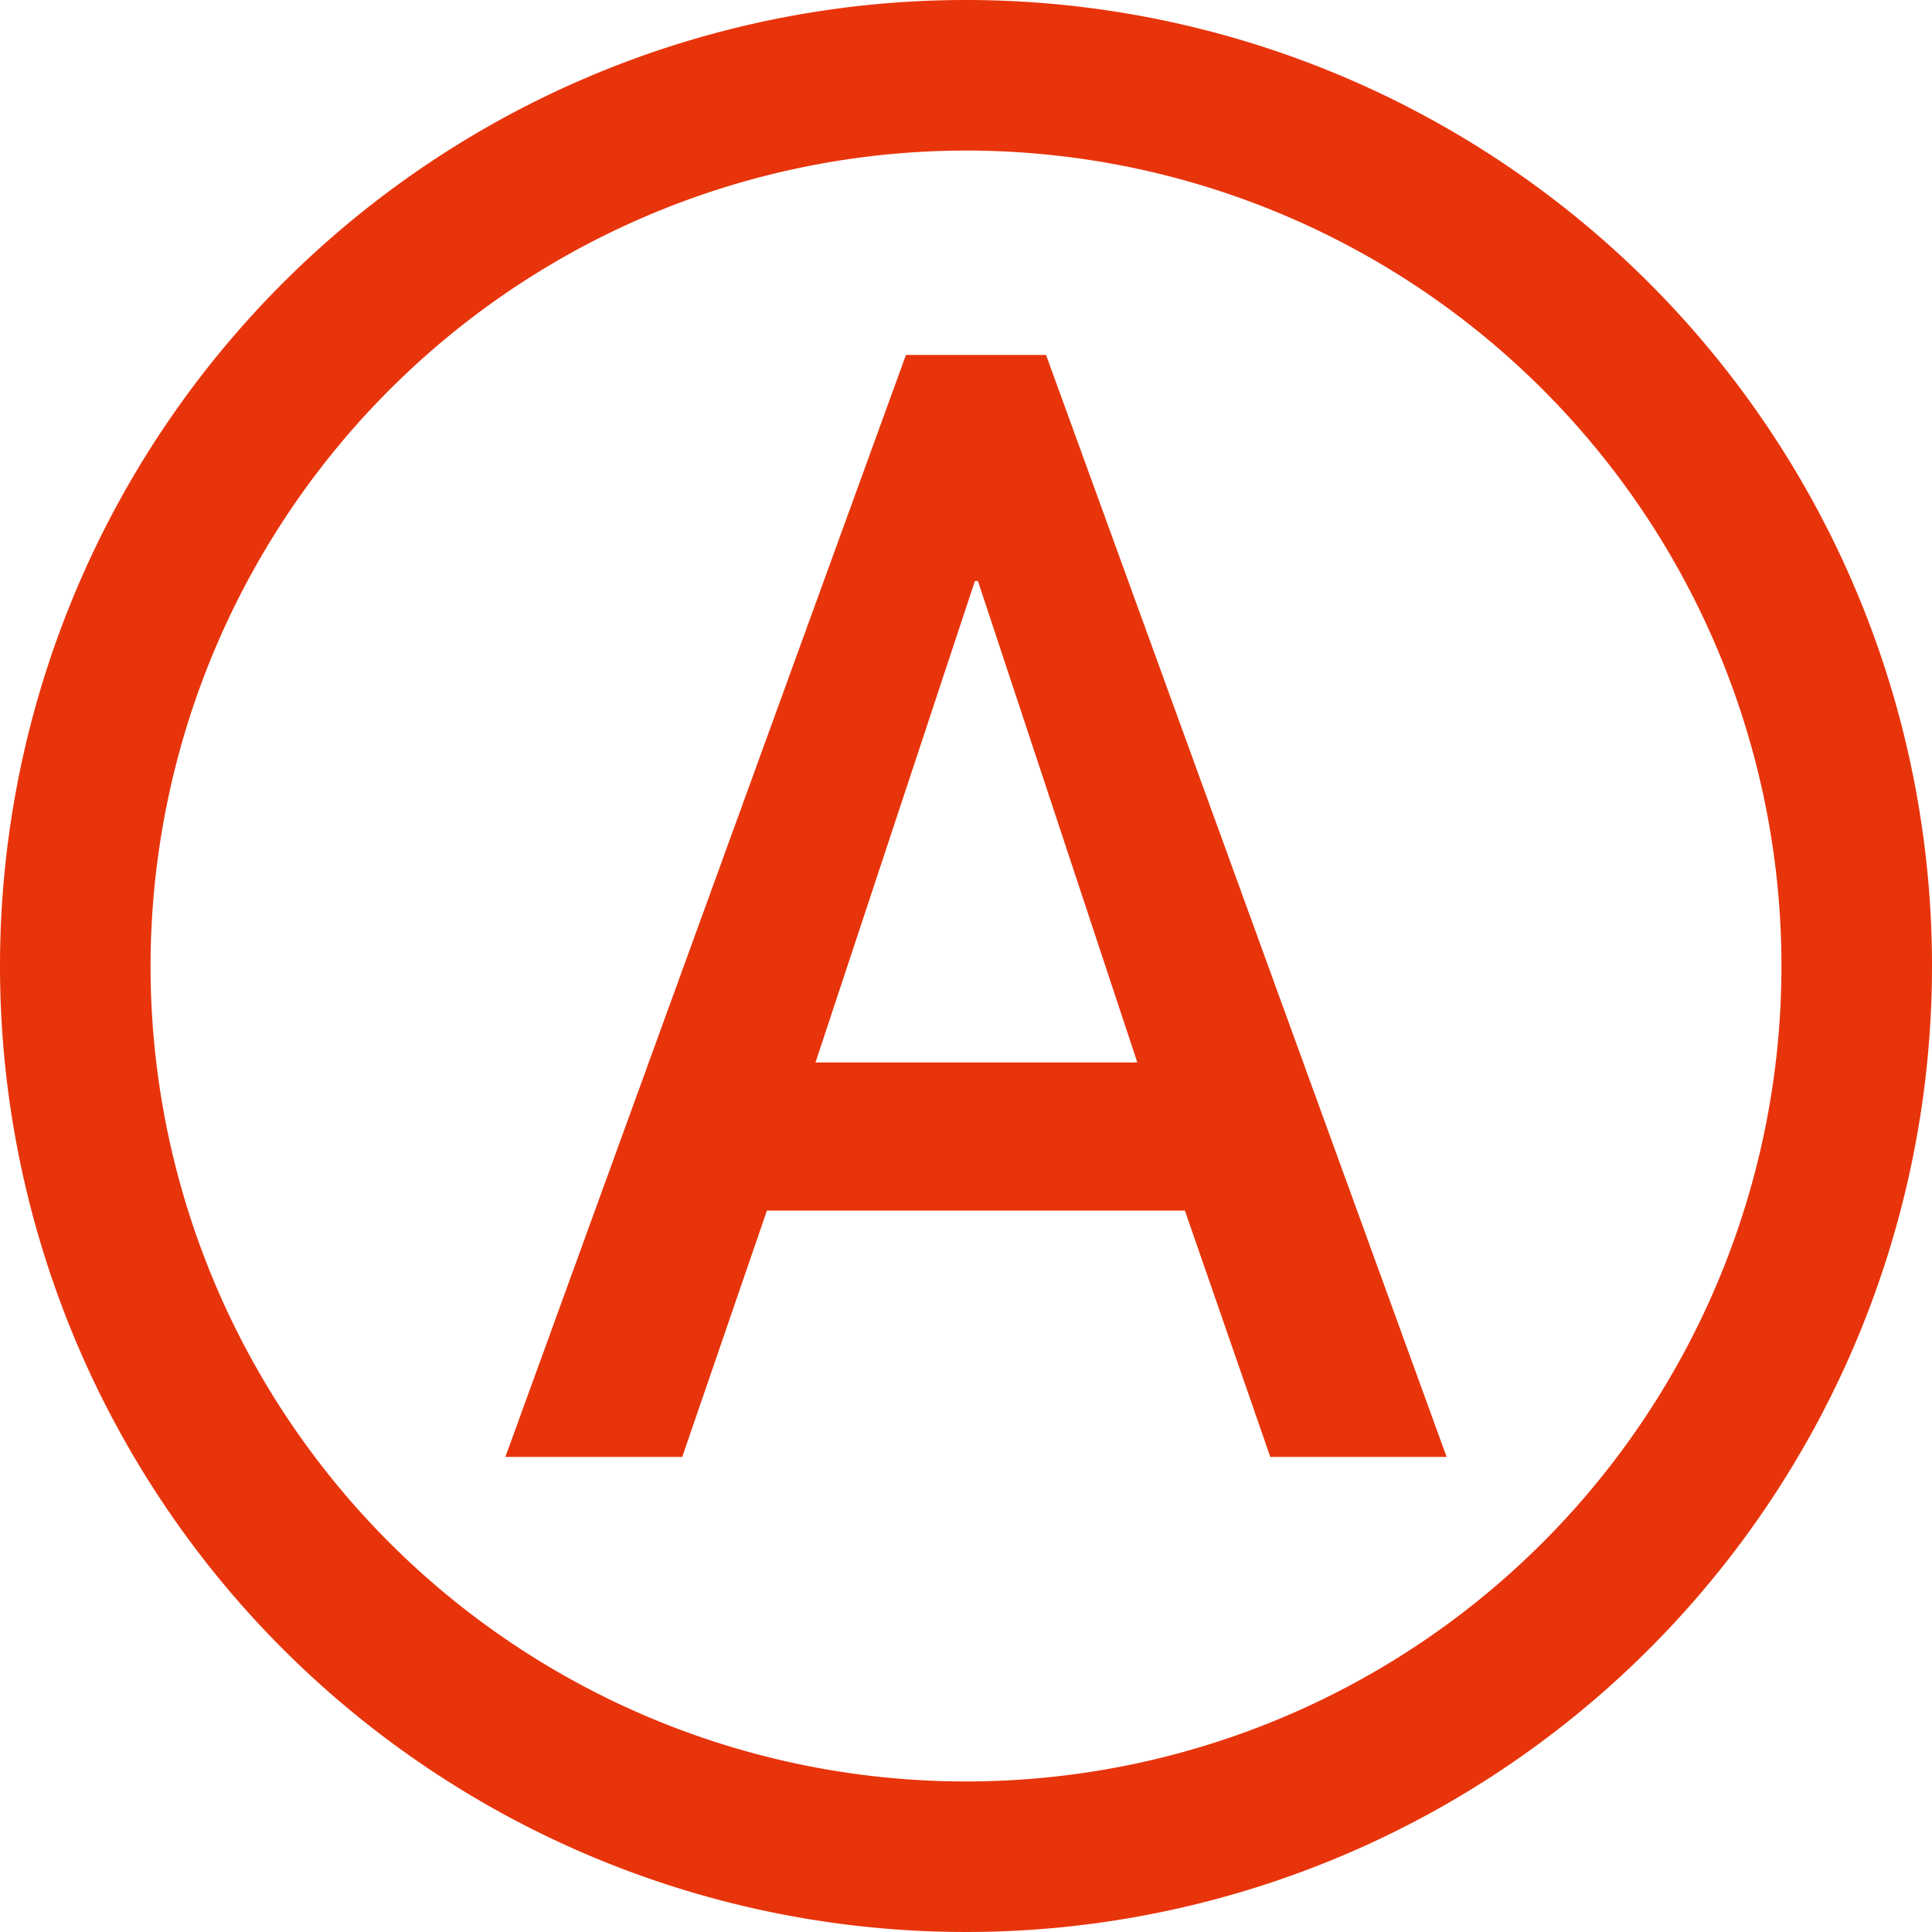 <svg xmlns="http://www.w3.org/2000/svg" width="40" height="40"><path data-name="パス 1377" d="M24.532 25.064h-8.654l-1.753 5.1h-3.662l8.294-22.816h2.9l8.294 22.816H26.3zm-.985-3.067l-3.3-9.968h-.063l-3.3 9.968zM20 3.117A16.883 16.883 0 113.117 20 16.9 16.9 0 0120 3.117M20 0a20 20 0 1020 20A20 20 0 0020 0z" fill="#e8340b"/></svg>